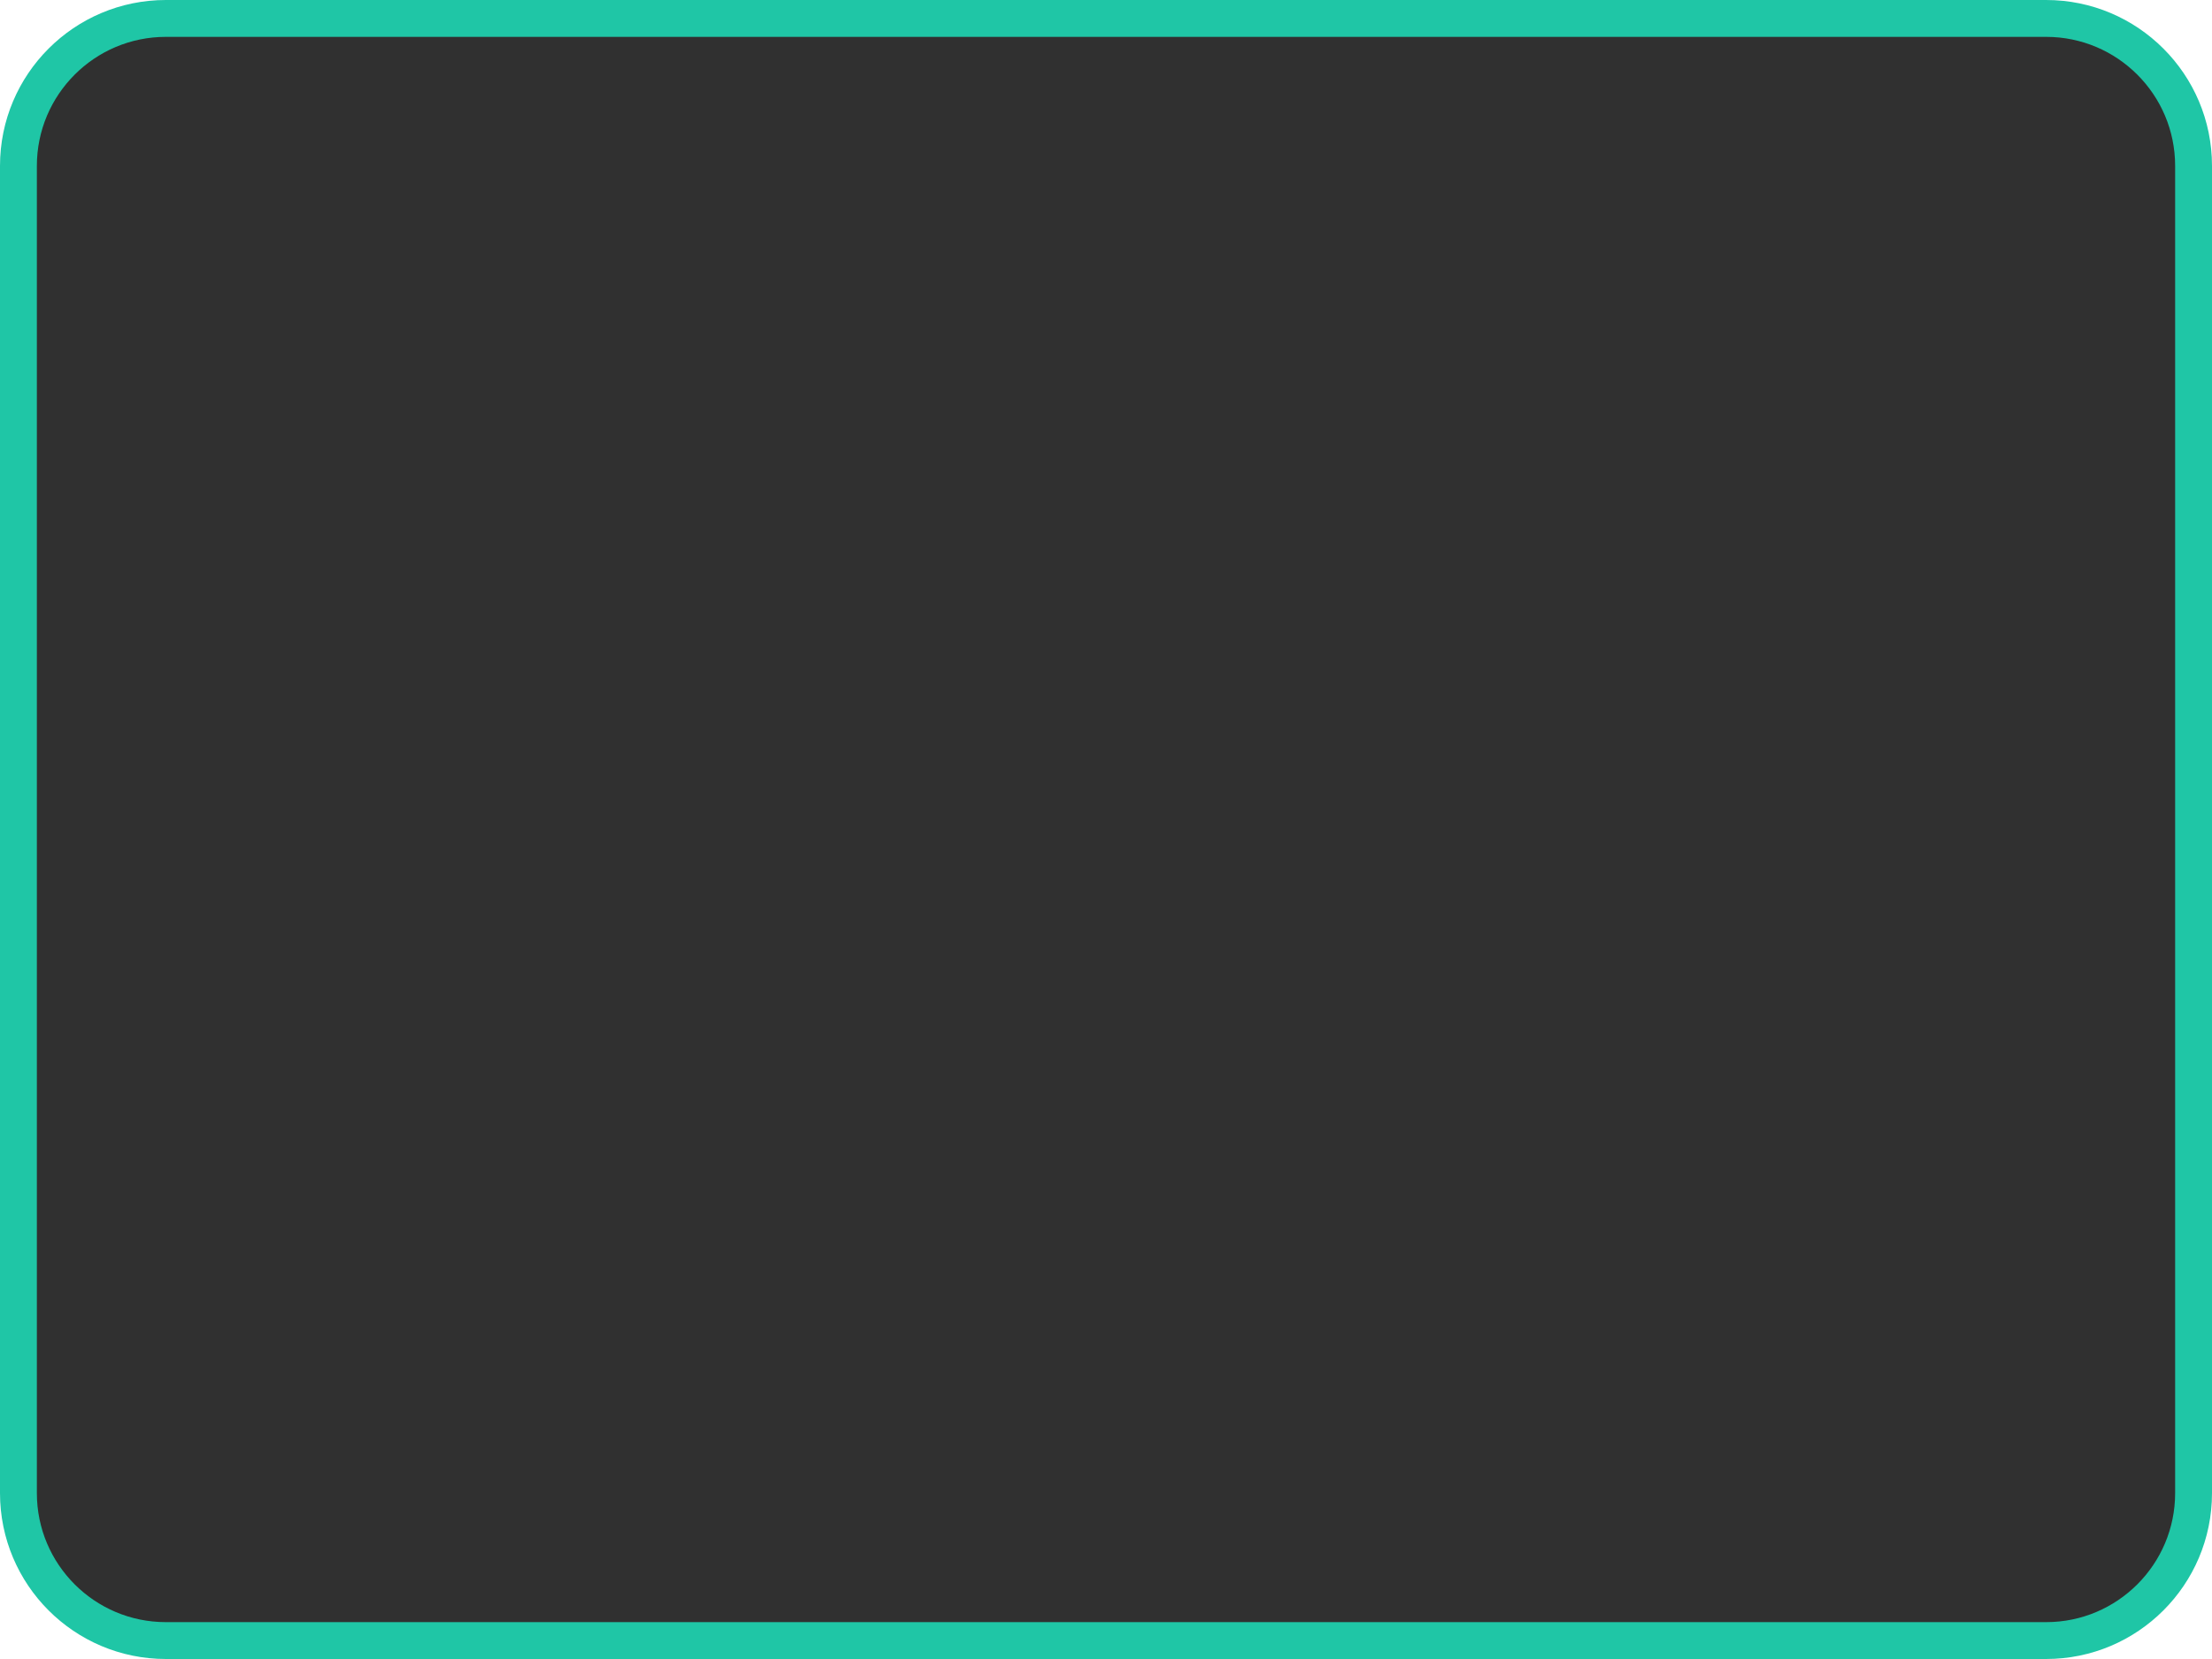﻿<?xml version="1.0" encoding="utf-8"?>
<!DOCTYPE svg PUBLIC "-//W3C//DTD SVG 1.1//EN" "http://www.w3.org/Graphics/SVG/1.1/DTD/svg11.dtd">
<svg xmlns="http://www.w3.org/2000/svg" xmlns:xlink="http://www.w3.org/1999/xlink" version="1.1" baseProfile="full" width="120" height="90" viewBox="0 0 120.00 90.00" enable-background="new 0 0 120.00 90.00" xml:space="preserve">
	<path fill="#303030" fill-opacity="1" stroke-width="2" stroke-linejoin="round" stroke="#1FC6A6" stroke-opacity="1" d="M 9,1L 111,1C 115.418,1 119,4.582 119,9L 119,81C 119,85.418 115.418,89 111,89L 9,89C 4.582,89 1,85.418 1,81L 1,9C 1,4.582 4.582,1 9,1 Z "/>
</svg>
